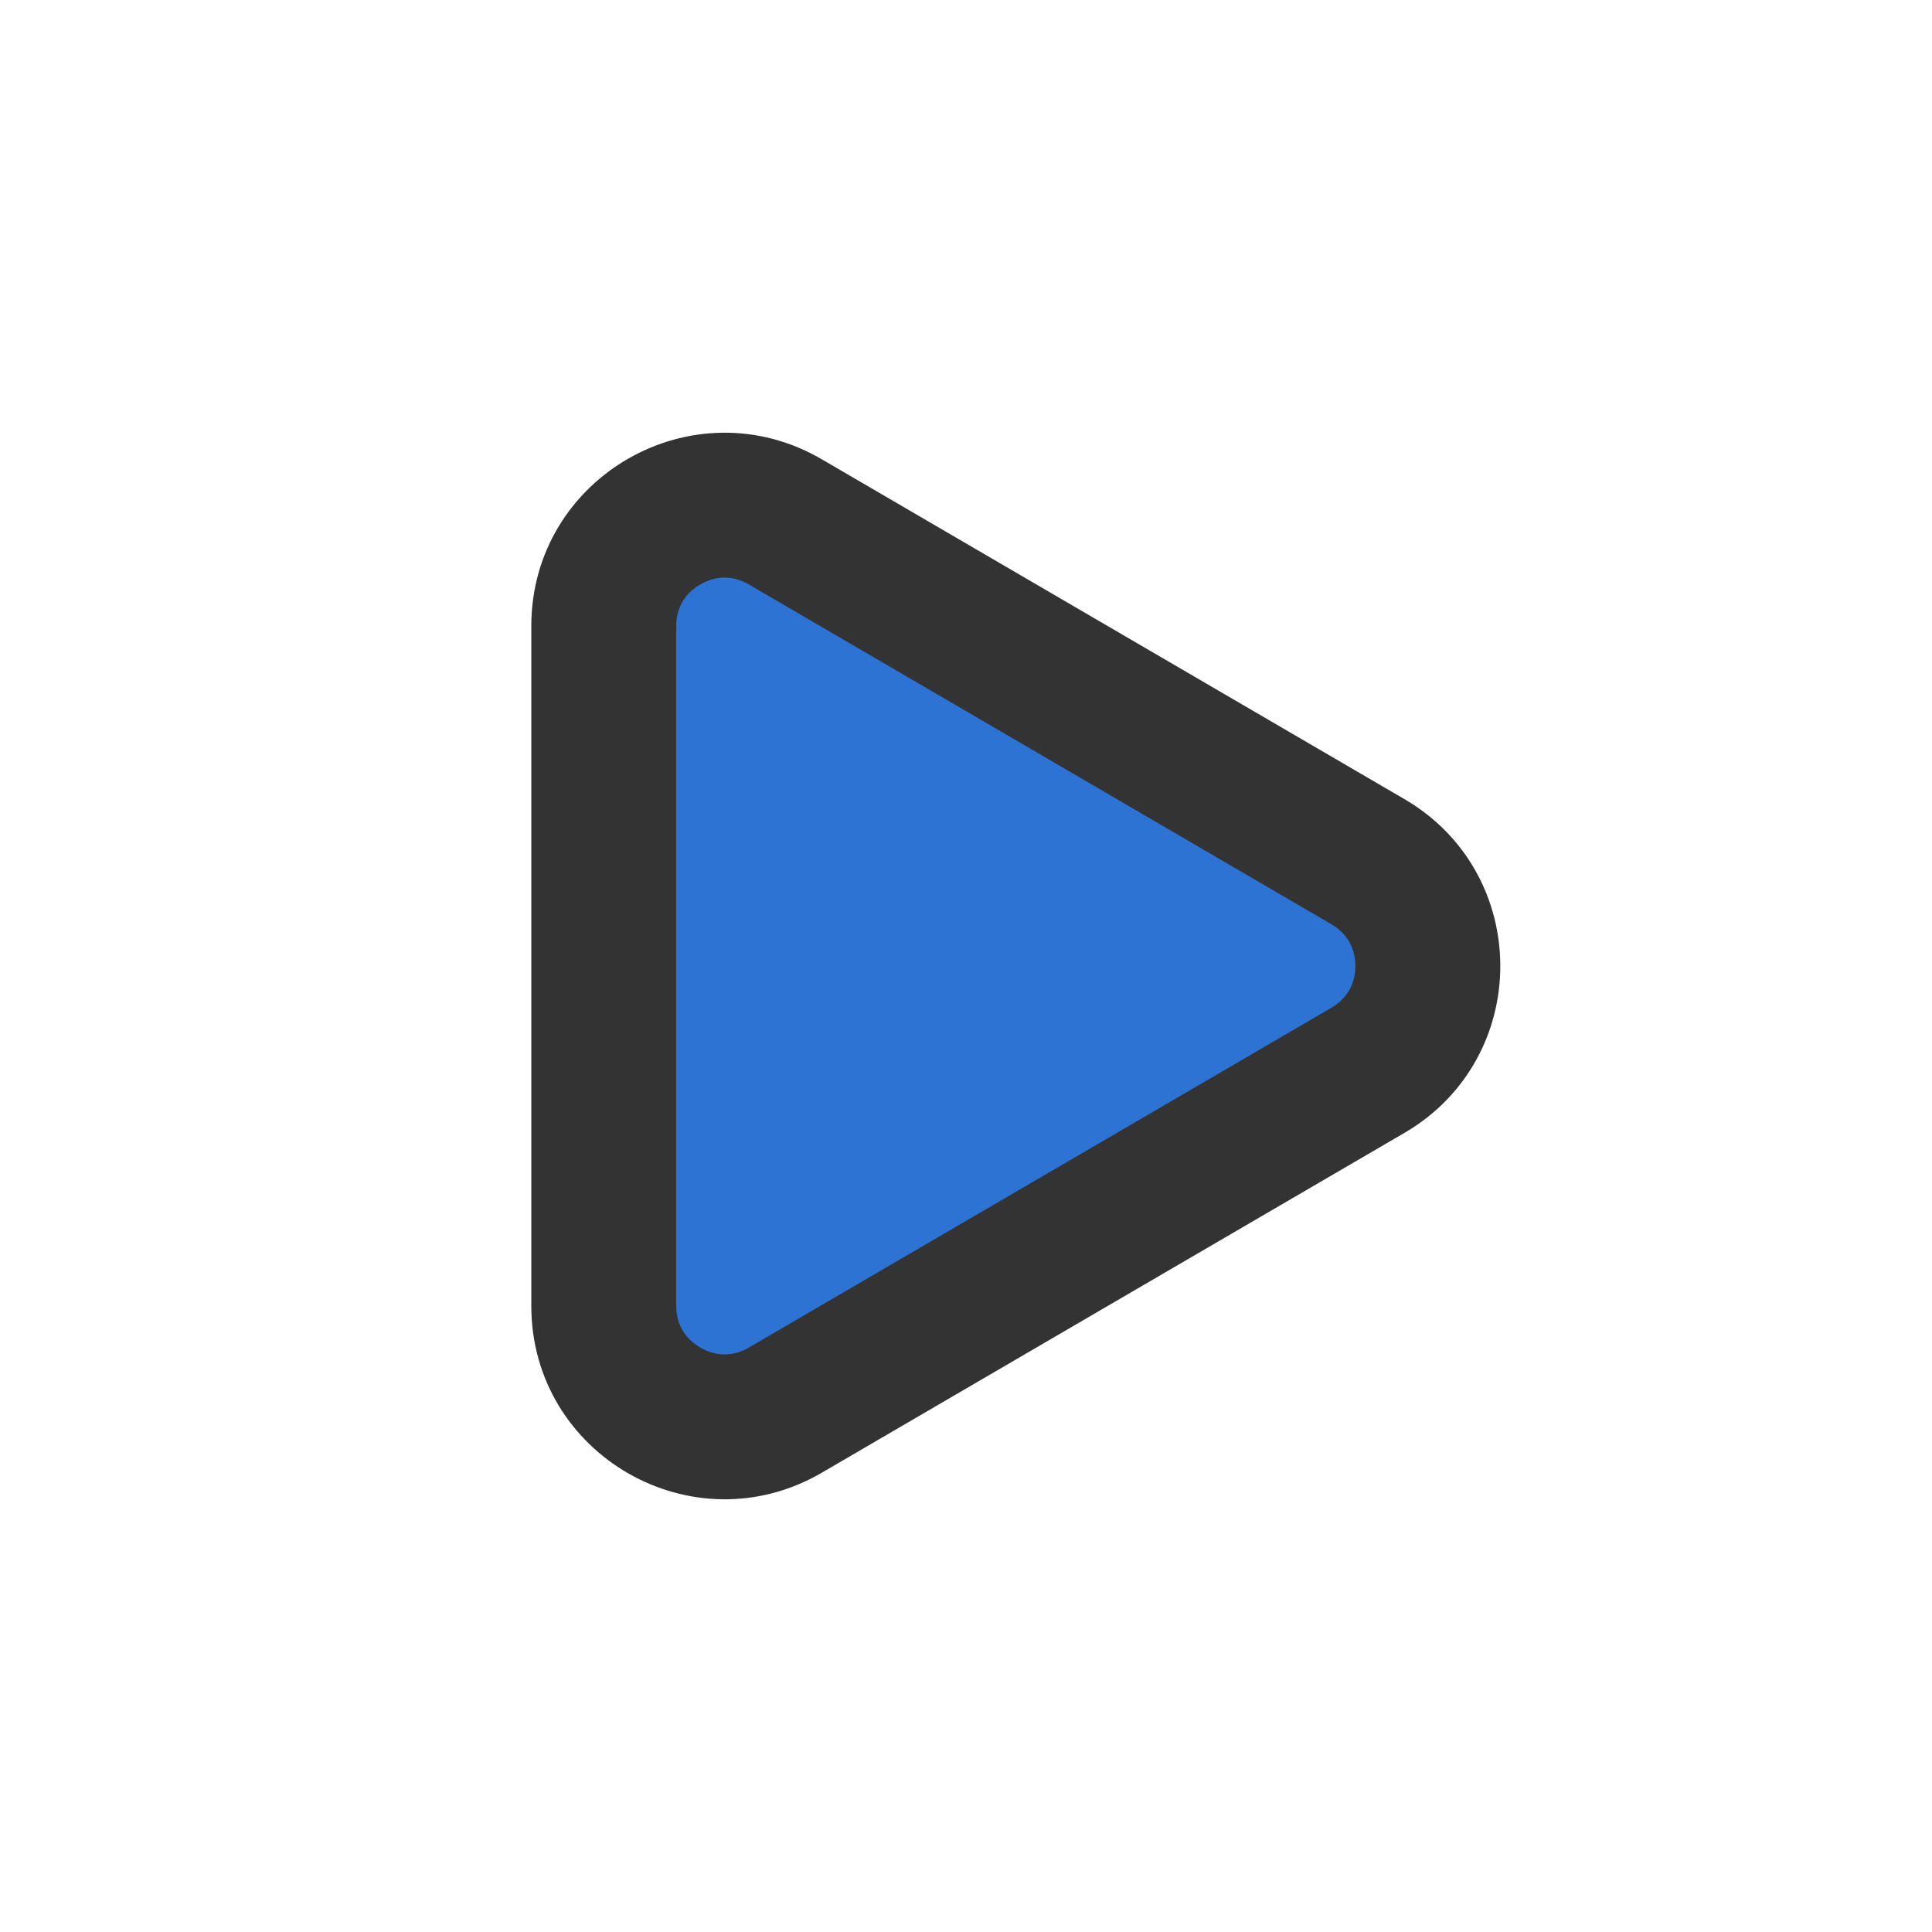 <svg xmlns="http://www.w3.org/2000/svg" width="20" height="20" viewBox="0 0 20 20">
  <defs>
    <style>
      .cls-1 {
        fill: red;
        opacity: 0.003;
      }

      .cls-2 {
        fill: #2d73d3;
      }

      .cls-3, .cls-4 {
        stroke: none;
      }

      .cls-4 {
        fill: #333;
      }
    </style>
  </defs>
  <g id="ic_default" transform="translate(-401 -499)">
    <rect id="사각형_150931" data-name="사각형 150931" class="cls-1" width="20" height="20" transform="translate(401 499)"/>
    <g id="다각형_35" data-name="다각형 35" class="cls-2" transform="translate(418.5 502) rotate(90)">
      <path class="cls-3" d="M 10.518 11.25 L 3.482 11.25 C 3.029 11.25 2.624 11.015 2.398 10.623 C 2.172 10.23 2.174 9.762 2.402 9.37 L 5.92 3.339 C 6.147 2.951 6.55 2.719 7 2.719 C 7.45 2.719 7.853 2.951 8.08 3.339 L 11.598 9.37 C 11.826 9.762 11.828 10.23 11.602 10.623 C 11.376 11.015 10.971 11.25 10.518 11.25 Z"/>
      <path class="cls-4" d="M 7 3.469 C 6.893 3.469 6.694 3.501 6.568 3.717 L 3.05 9.748 C 2.923 9.966 2.995 10.155 3.049 10.249 C 3.102 10.343 3.23 10.5 3.482 10.5 L 10.518 10.5 C 10.77 10.5 10.898 10.343 10.951 10.249 C 11.005 10.155 11.077 9.966 10.95 9.748 L 7.432 3.717 C 7.306 3.501 7.107 3.469 7 3.469 M 7 1.969 C 7.671 1.969 8.342 2.3 8.728 2.962 L 12.245 8.992 C 13.023 10.326 12.062 12 10.518 12 L 3.482 12 C 1.938 12 0.977 10.326 1.755 8.992 L 5.272 2.962 C 5.658 2.3 6.329 1.969 7 1.969 Z"/>
    </g>
  </g>
</svg>

